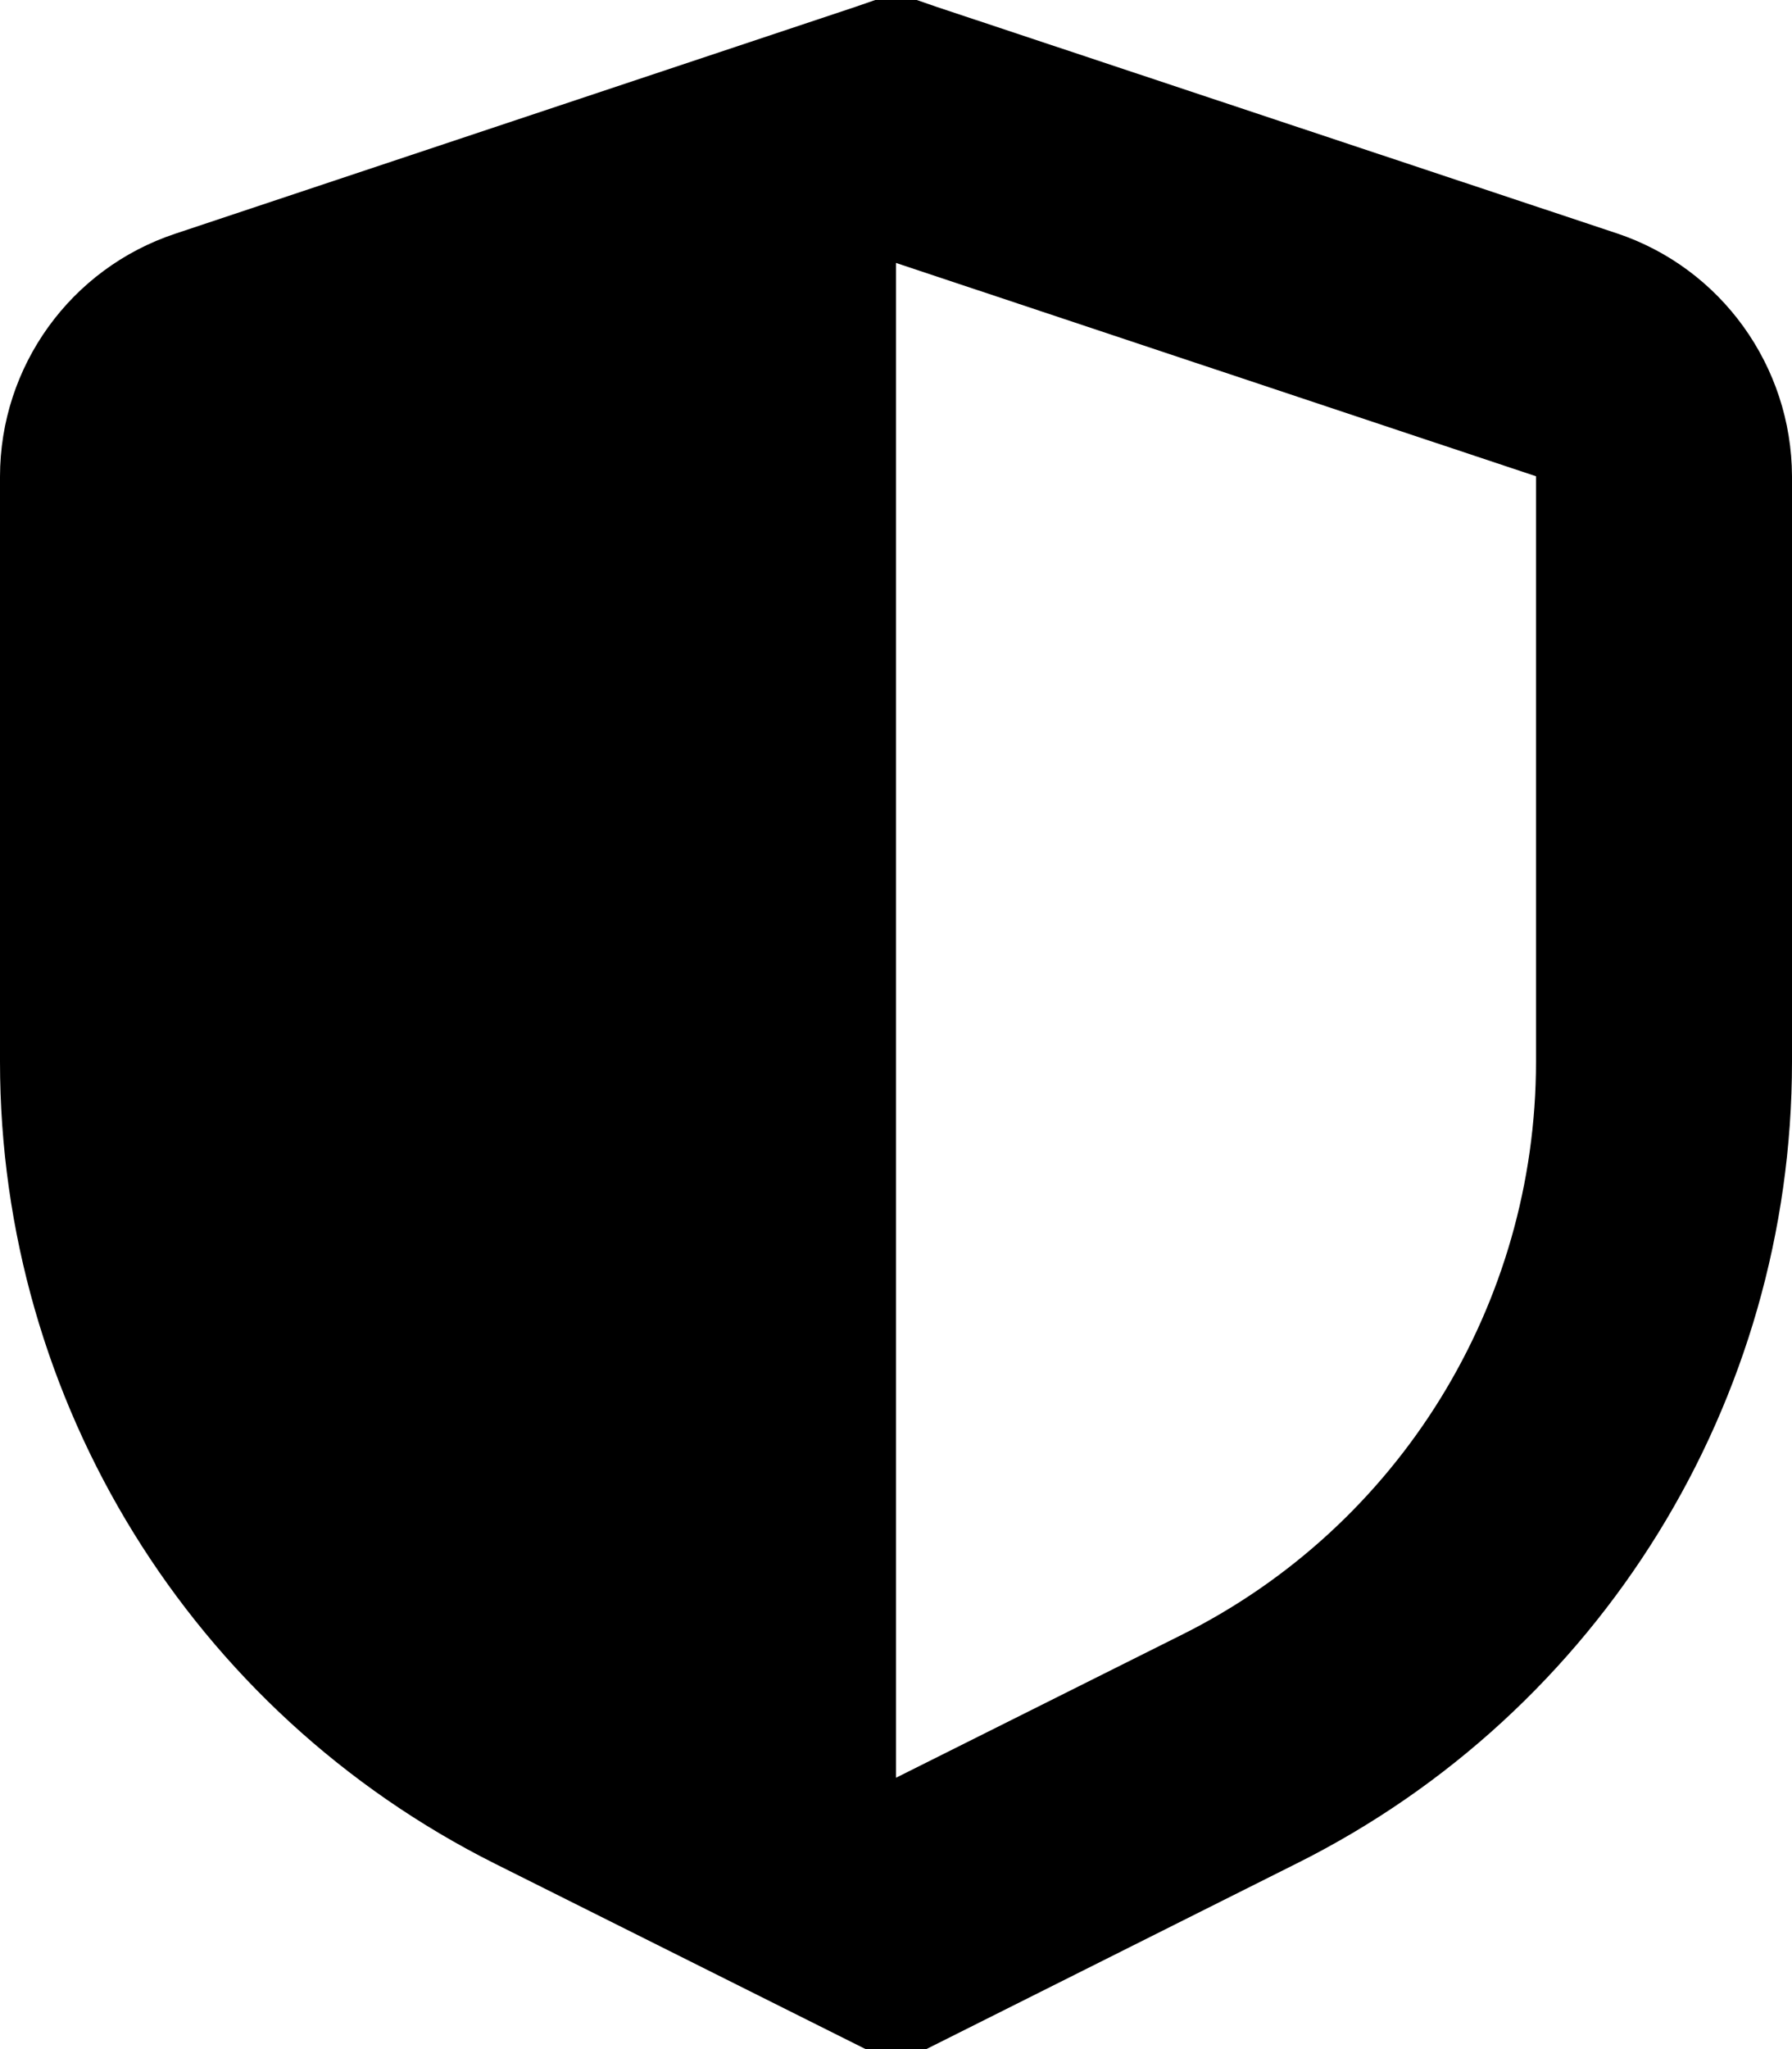 <svg xmlns="http://www.w3.org/2000/svg" viewBox="0 0 448 512"><!--! Font Awesome Pro 7.1.0 by @fontawesome - https://fontawesome.com License - https://fontawesome.com/license (Commercial License) Copyright 2025 Fonticons, Inc. --><path fill="currentColor" d="M234.1 1.7L404.2 58.3c26.1 8.7 43.7 33.2 43.8 60.7l0 146.3c0 84.8-47.9 162.4-123.8 200.3L224 515.8 123.8 465.7C47.9 427.7 0 350.2 0 265.3L0 119.1c0-27.5 17.6-52 43.8-60.7L213.9 1.7 224-1.8 234.1 1.7zM224 444.2l71.6-35.8c54.2-27.1 88.4-82.5 88.4-143.1l0-146.3-160-53.3 0 378.5z"/></svg>